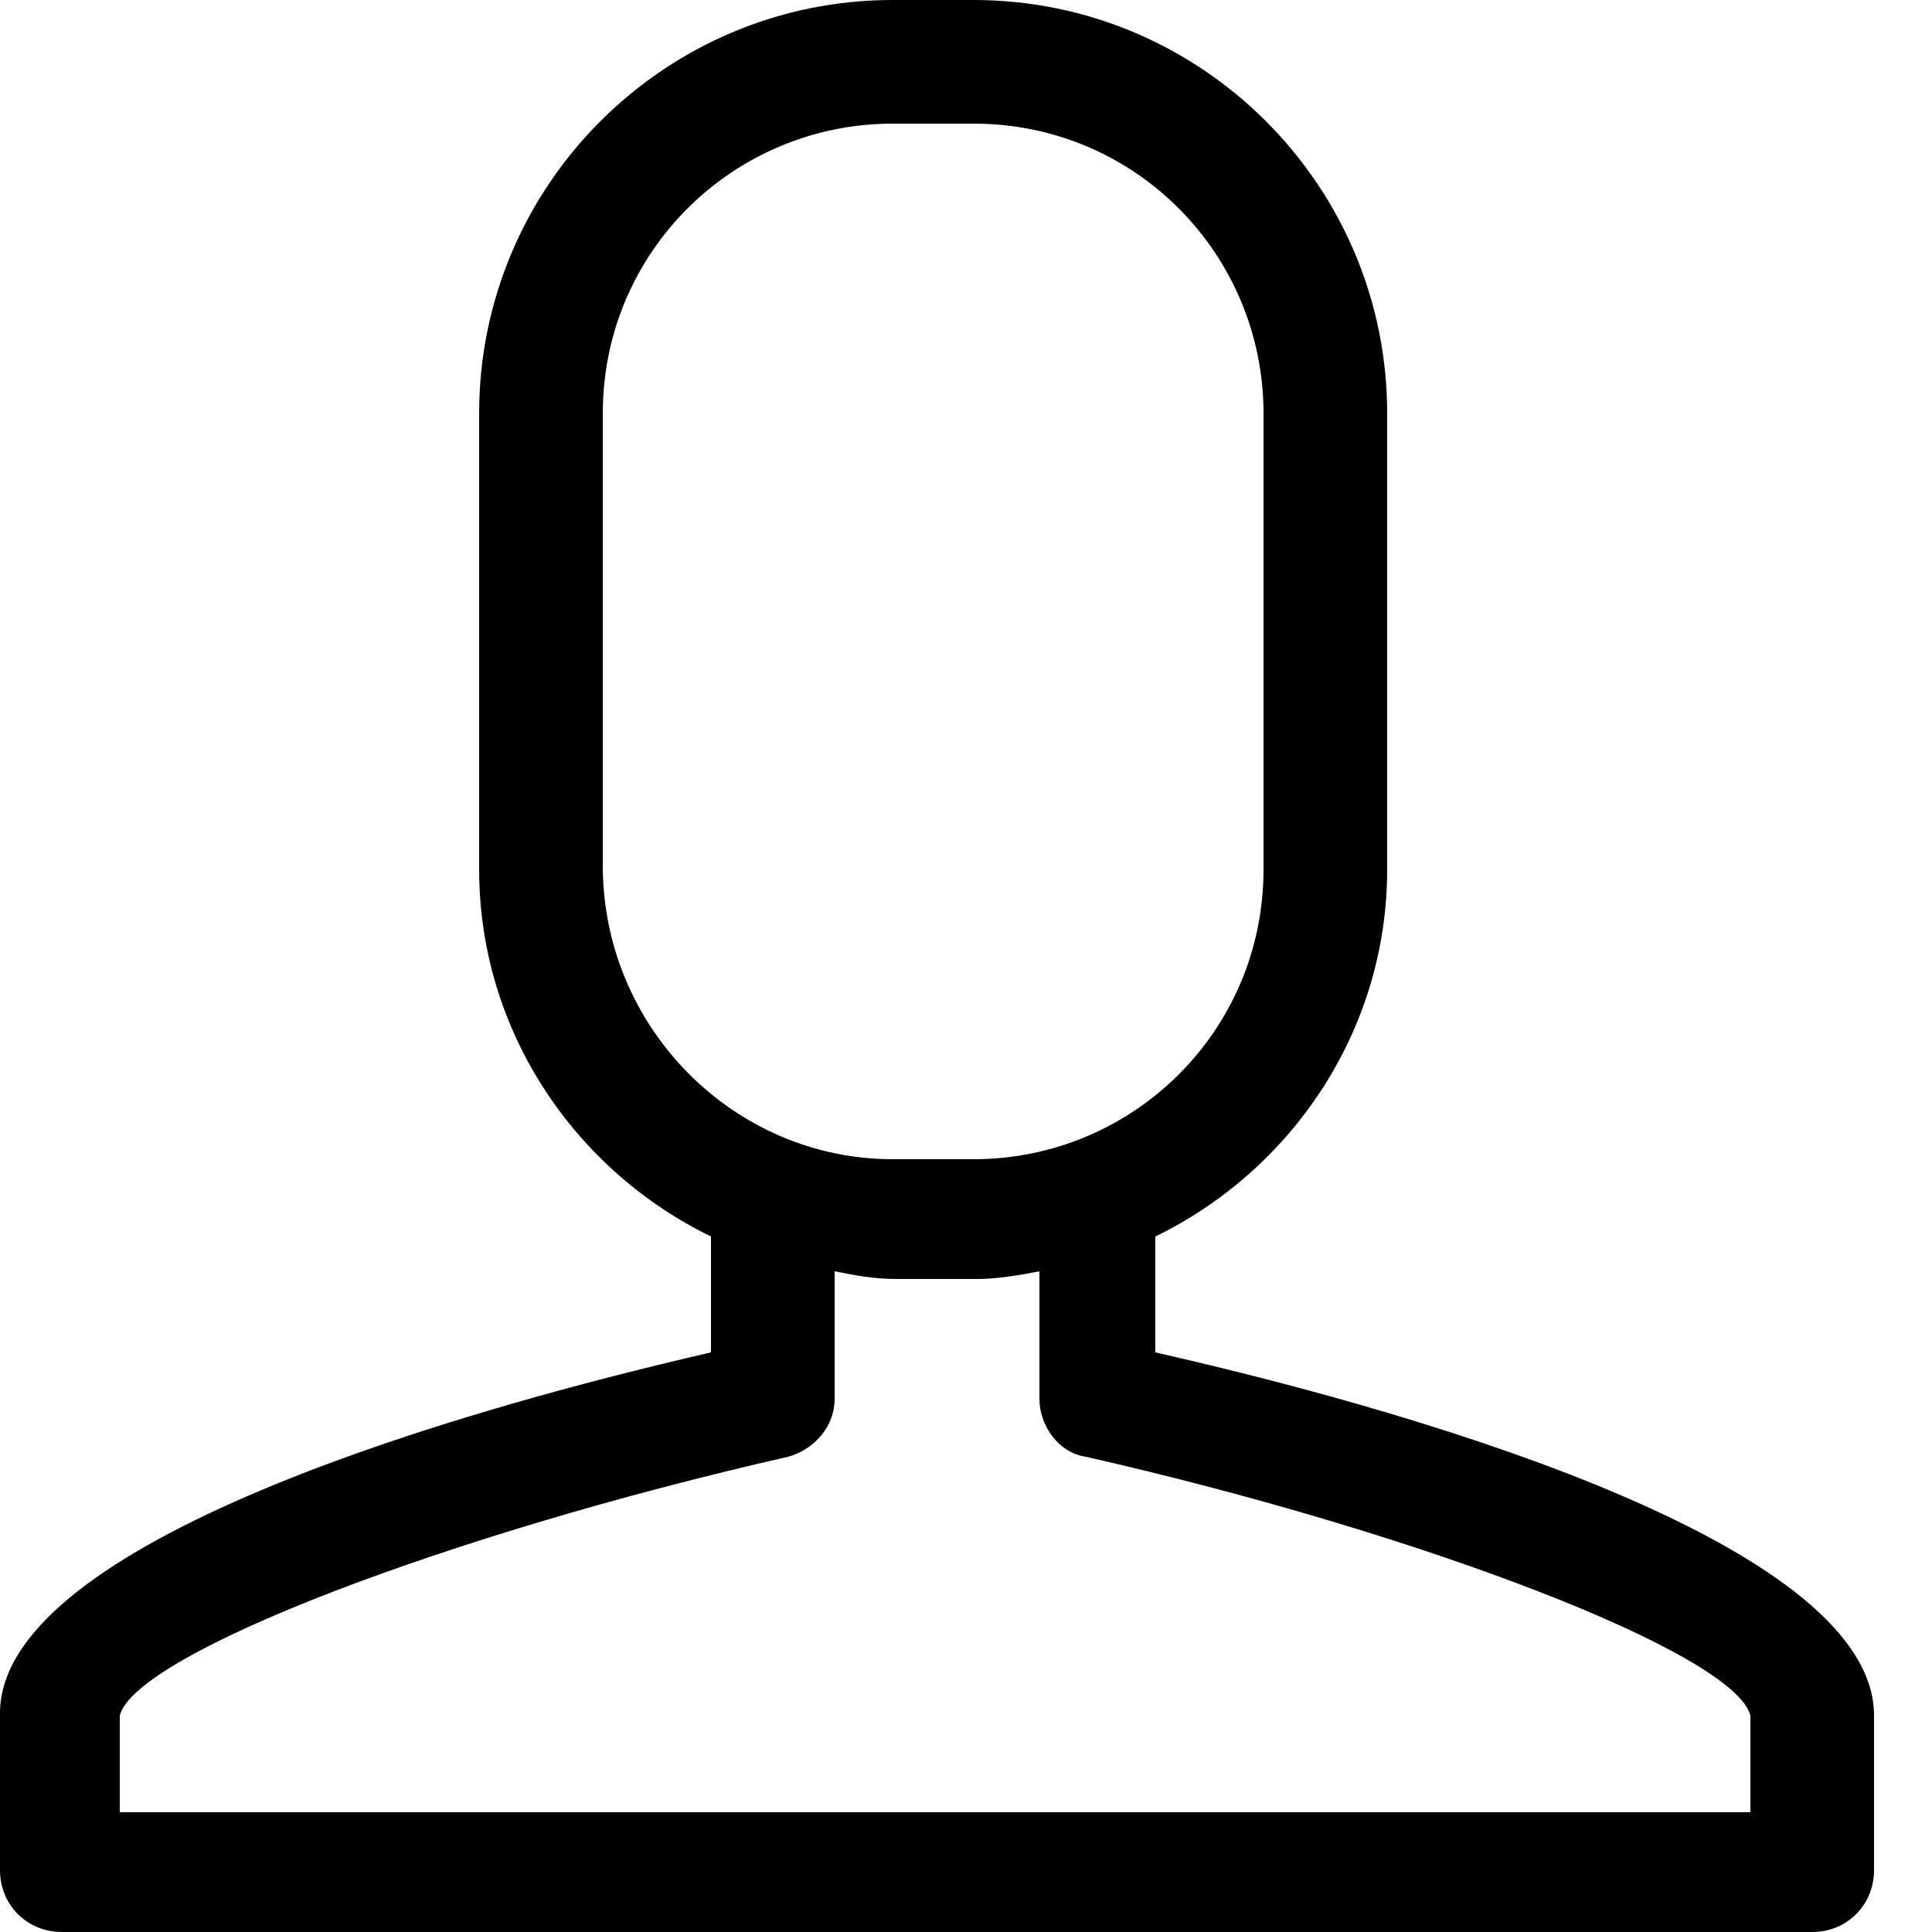 <?xml version="1.0" encoding="utf-8"?>
<!-- Generator: Adobe Illustrator 17.1.0, SVG Export Plug-In . SVG Version: 6.00 Build 0)  -->
<!DOCTYPE svg PUBLIC "-//W3C//DTD SVG 1.1//EN" "http://www.w3.org/Graphics/SVG/1.1/DTD/svg11.dtd">
<svg version="1.1" id="Layer_1" xmlns="http://www.w3.org/2000/svg" xmlns:xlink="http://www.w3.org/1999/xlink" x="0px" y="0px"
	 width="50px" height="50px" viewBox="0 0 50 50" enable-background="new 0 0 50 50" xml:space="preserve">
<path d="M29.9,35v-3c3.5-1.7,6-5.3,6-9.5V10.7C35.9,4.8,31.1,0,25.2,0h-2.1c-5.9,0-10.7,4.8-10.7,10.7v11.8c0,4.2,2.5,7.8,6,9.5v3
	C11,36.7-0.1,40.1,0,44.4v4C0,49.3,0.7,50,1.6,50h45.3c0.9,0,1.6-0.7,1.6-1.6v-4C48.5,40.1,37.4,36.7,29.9,35z M15.6,22.4V10.7
	c0-4.2,3.4-7.5,7.5-7.5h2.1c4.2,0,7.5,3.4,7.5,7.5v11.8c0,4.2-3.4,7.5-7.5,7.5h-2.1C19,30,15.6,26.6,15.6,22.4z M45.3,46.9H3.1
	l0-2.5c0.4-1.6,8.5-4.7,17.3-6.7c0.7-0.2,1.2-0.8,1.2-1.5v-3.3c0.5,0.1,1,0.2,1.6,0.2h2.1c0.5,0,1.1-0.1,1.6-0.2v3.3
	c0,0.7,0.5,1.4,1.2,1.5c8.8,2,16.8,5.1,17.2,6.7V46.9z"/>
</svg>
